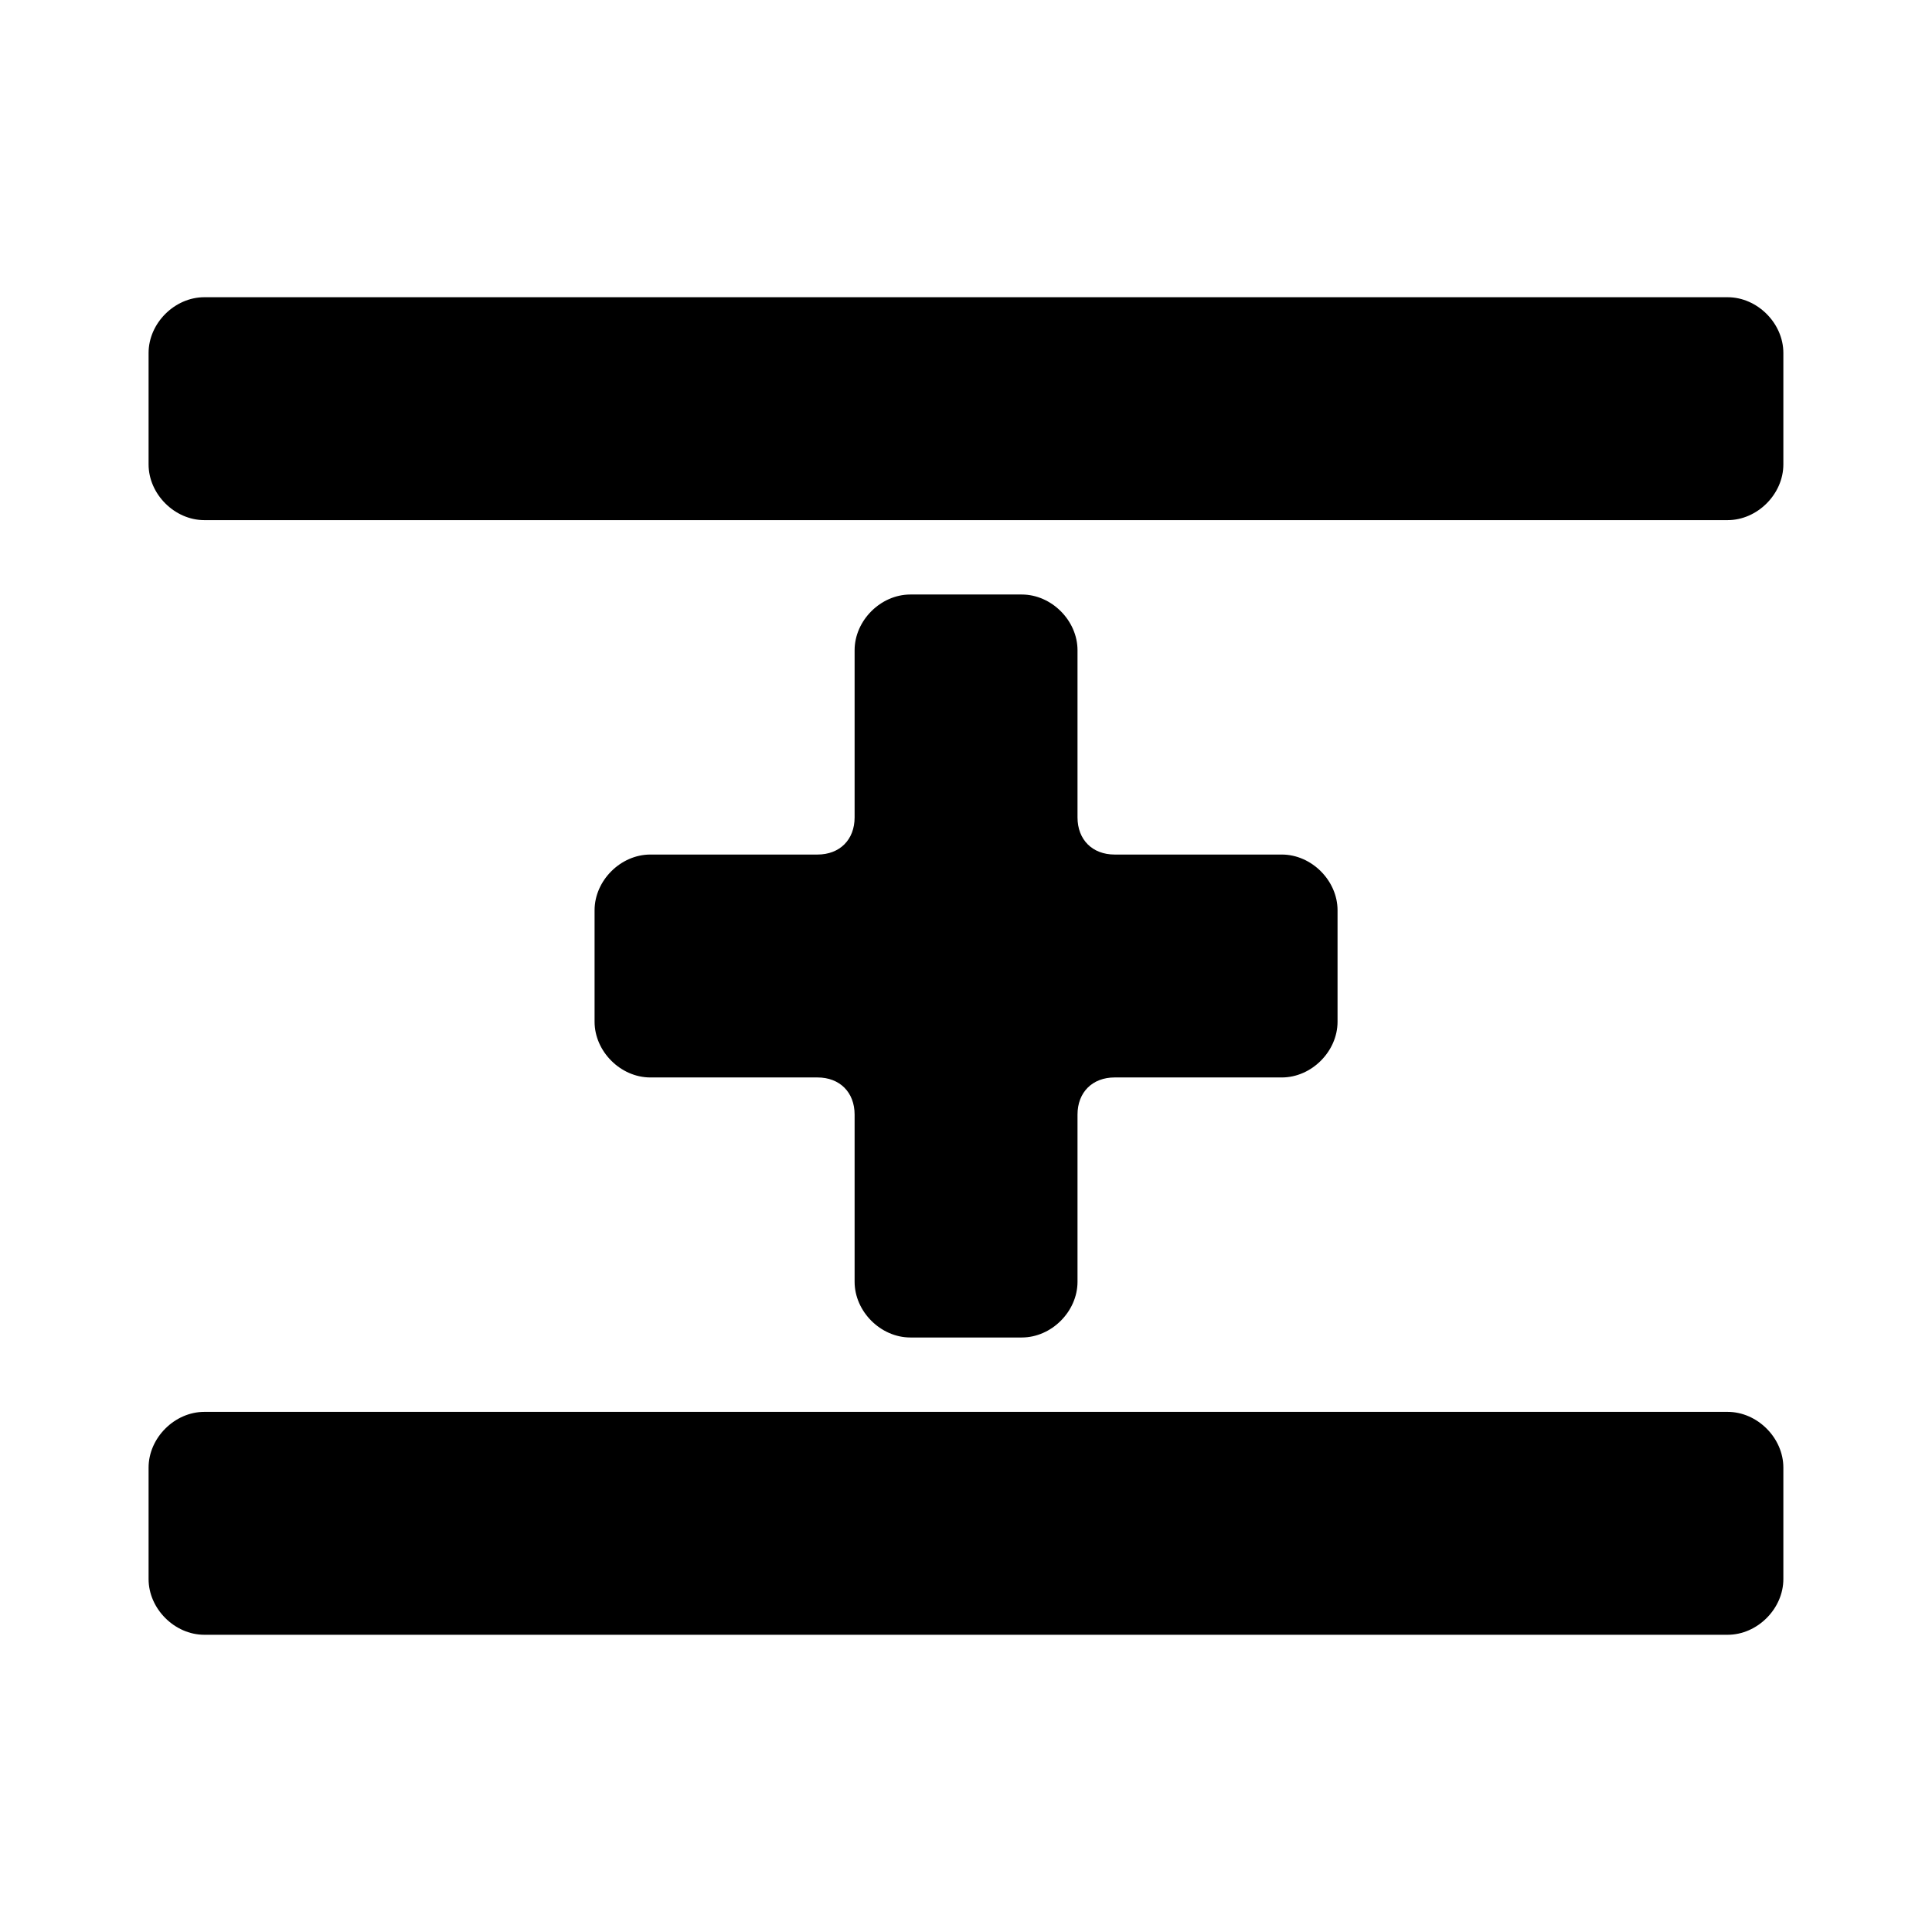<!-- Generated by IcoMoon.io -->
<svg version="1.1" xmlns="http://www.w3.org/2000/svg" width="32" height="32" viewBox="0 0 32 32">
<title>expand-all</title>
<path d="M29.538 5.846c0-0.492-0.431-0.923-0.923-0.923h-25.231c-0.492 0-0.923 0.431-0.923 0.923v1.846c0 0.492 0.431 0.923 0.923 0.923h25.231c0.492 0 0.923-0.431 0.923-0.923v-1.846zM29.538 24.308c0-0.492-0.431-0.923-0.923-0.923h-25.231c-0.492 0-0.923 0.431-0.923 0.923v1.846c0 0.492 0.431 0.923 0.923 0.923h25.231c0.492 0 0.923-0.431 0.923-0.923v-1.846zM18.462 17.846h2.769c0.492 0 0.923-0.431 0.923-0.923v-1.846c0-0.492-0.431-0.923-0.923-0.923h-2.769c-0.369 0-0.615-0.246-0.615-0.615v-2.769c0-0.492-0.431-0.923-0.923-0.923h-1.846c-0.492 0-0.923 0.431-0.923 0.923v2.769c0 0.369-0.246 0.615-0.615 0.615h-2.769c-0.492 0-0.923 0.431-0.923 0.923v1.846c0 0.492 0.431 0.923 0.923 0.923h2.769c0.369 0 0.615 0.246 0.615 0.615v2.769c0 0.492 0.431 0.923 0.923 0.923h1.846c0.492 0 0.923-0.431 0.923-0.923v-2.769c0-0.369 0.246-0.615 0.615-0.615z"></path>
</svg>
